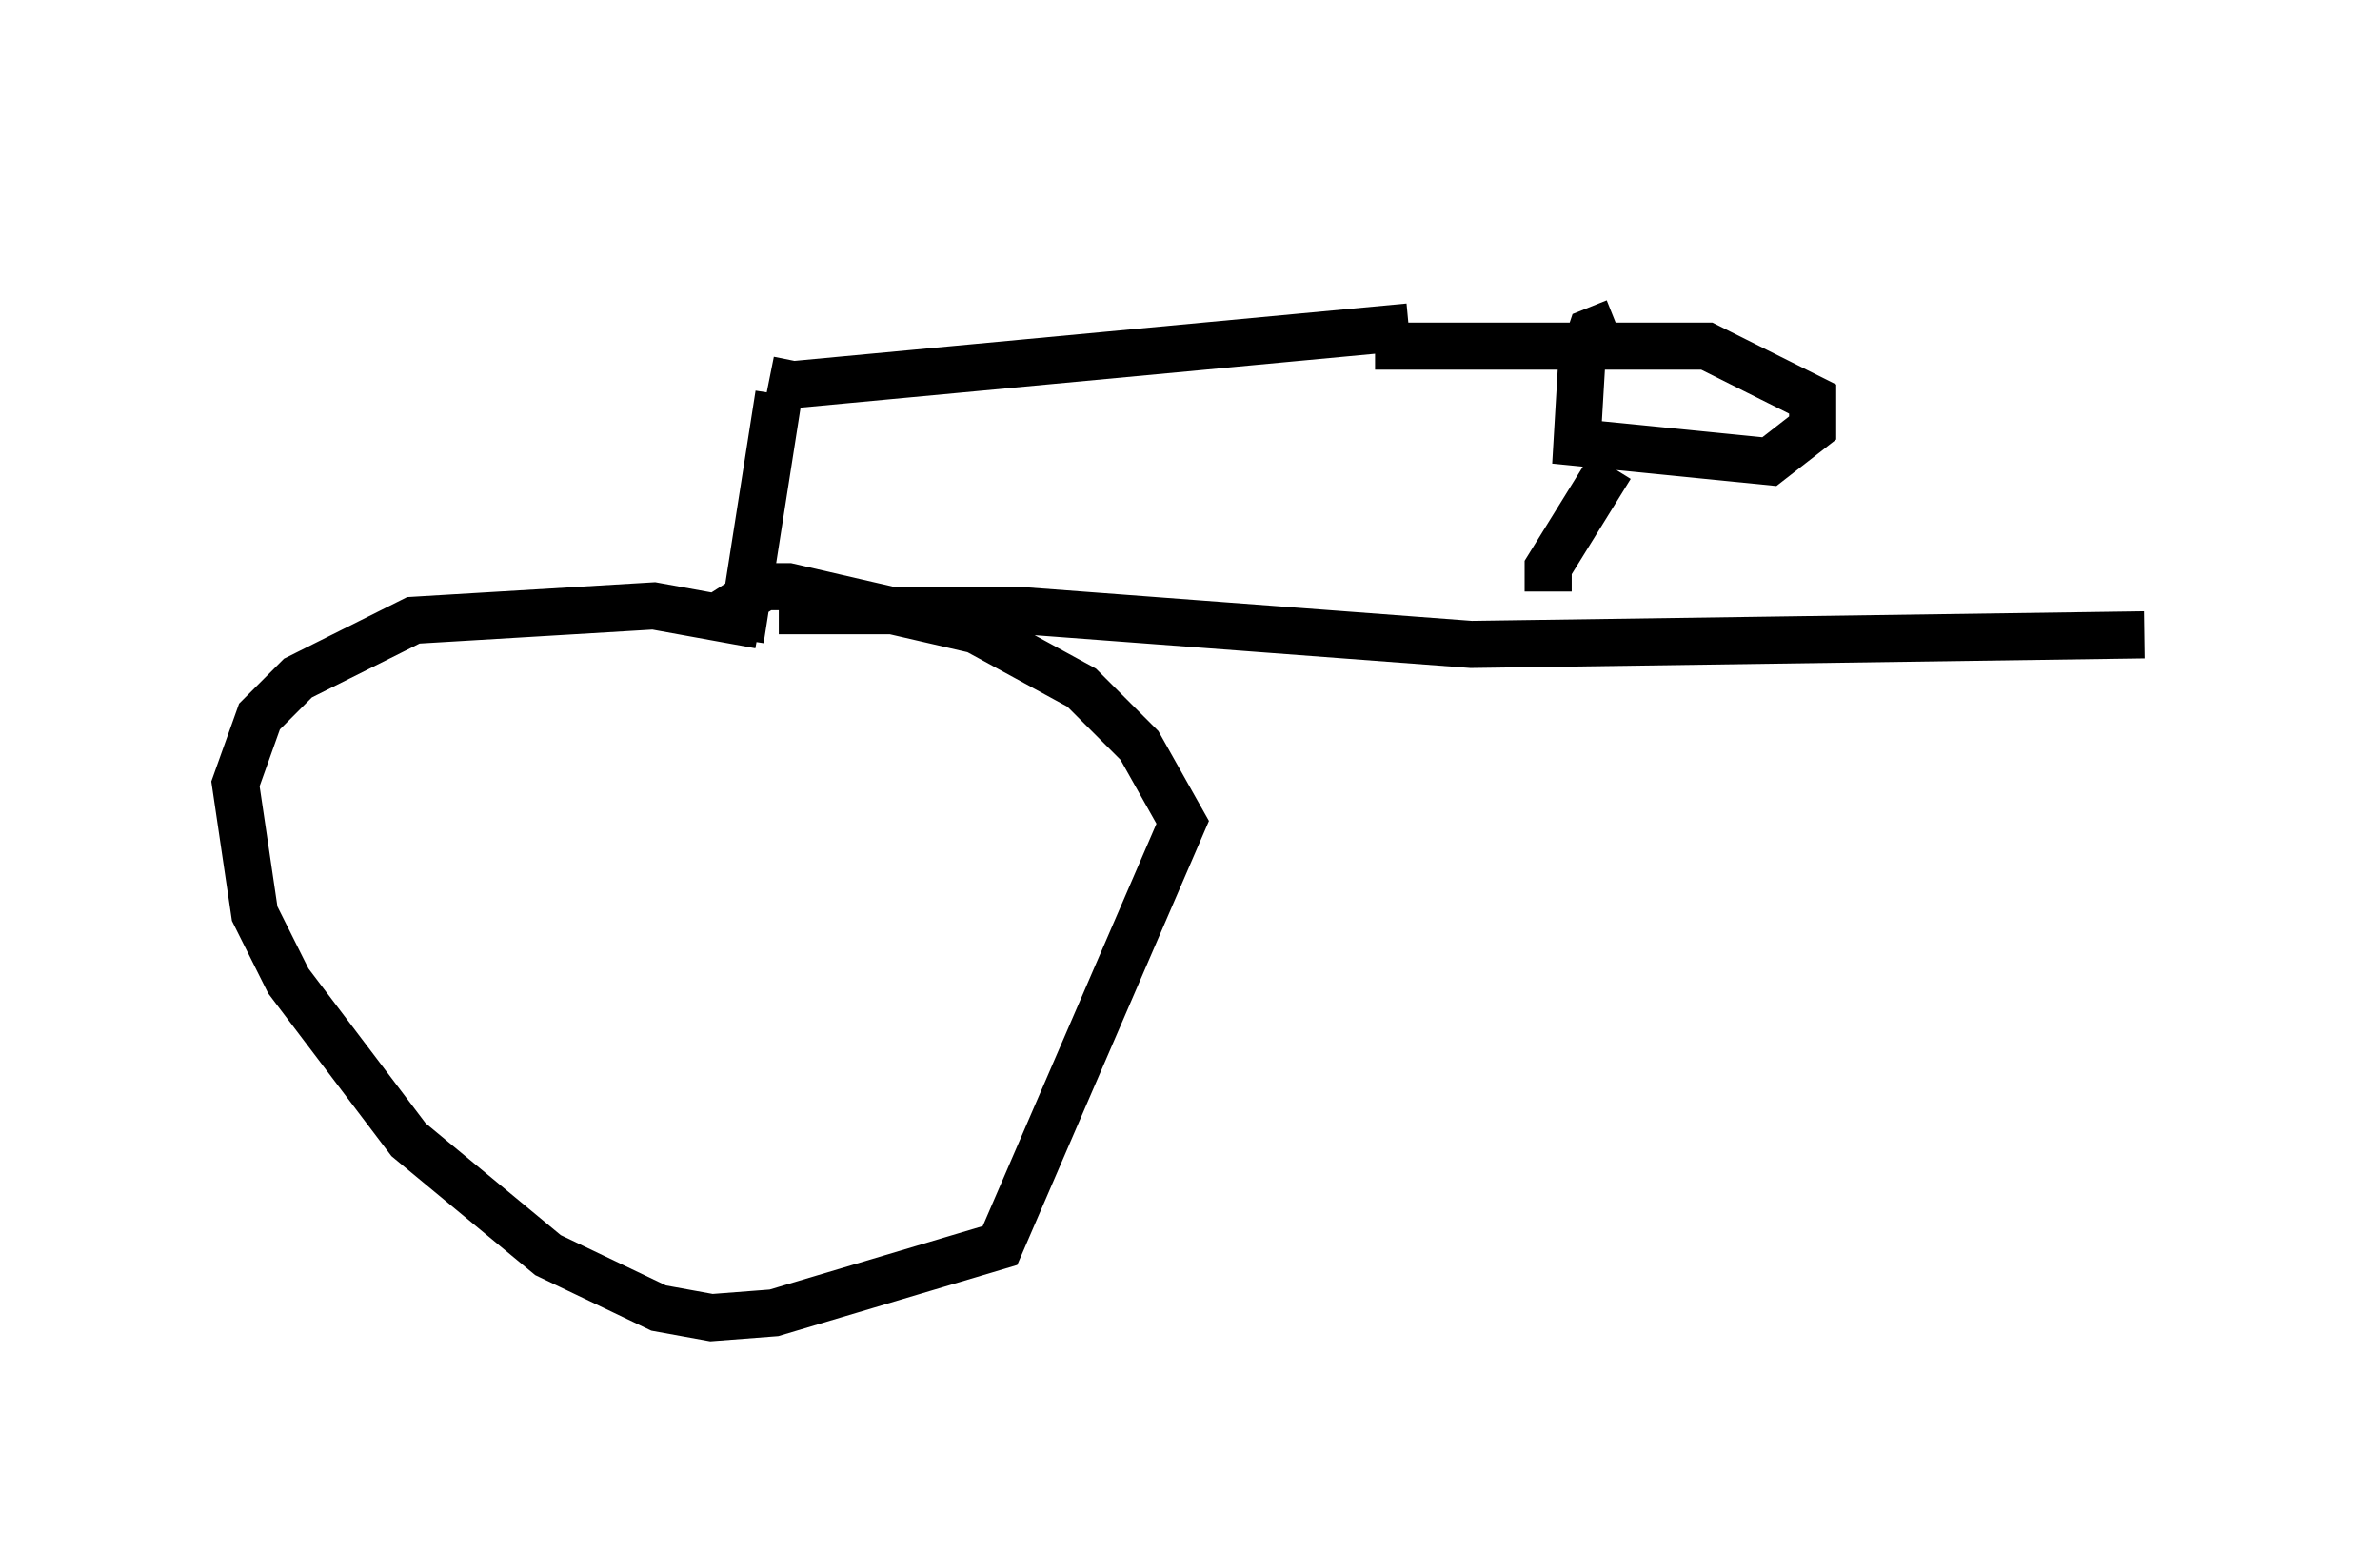 <?xml version="1.0" encoding="utf-8" ?>
<svg baseProfile="full" height="32.969" version="1.1" width="50.528" xmlns="http://www.w3.org/2000/svg" xmlns:ev="http://www.w3.org/2001/xml-events" xmlns:xlink="http://www.w3.org/1999/xlink"><defs /><rect fill="white" height="32.969" width="50.528" x="0" y="0" /><path d="M12.758, 5 m3.573, 3.063 l0.51, 0.102 13.067, -1.225 m-13.373, 1.429 l-0.817, 5.206 m0.408, -0.306 l-2.246, -0.408 -5.104, 0.306 l-2.45, 1.225 -0.817, 0.817 l-0.51, 1.429 0.408, 2.756 l0.715, 1.429 2.552, 3.369 l2.96, 2.45 2.348, 1.123 l1.123, 0.204 1.327, -0.102 l4.798, -1.429 3.879, -8.983 l-0.919, -1.633 -1.225, -1.225 l-2.246, -1.225 -3.981, -0.919 l-0.51, 0.0 -1.123, 0.715 m1.429, -0.204 l5.206, 0.0 9.494, 0.715 l14.292, -0.204 m-12.658, -0.919 l0.0, -0.51 1.327, -2.144 m0.102, -3.063 l-0.51, 0.204 -0.204, 0.613 l-0.102, 1.735 4.083, 0.408 l0.919, -0.715 0.0, -0.613 l-2.246, -1.123 -7.044, 0.0 " fill="none" stroke="black" stroke-width="1" /></svg>
